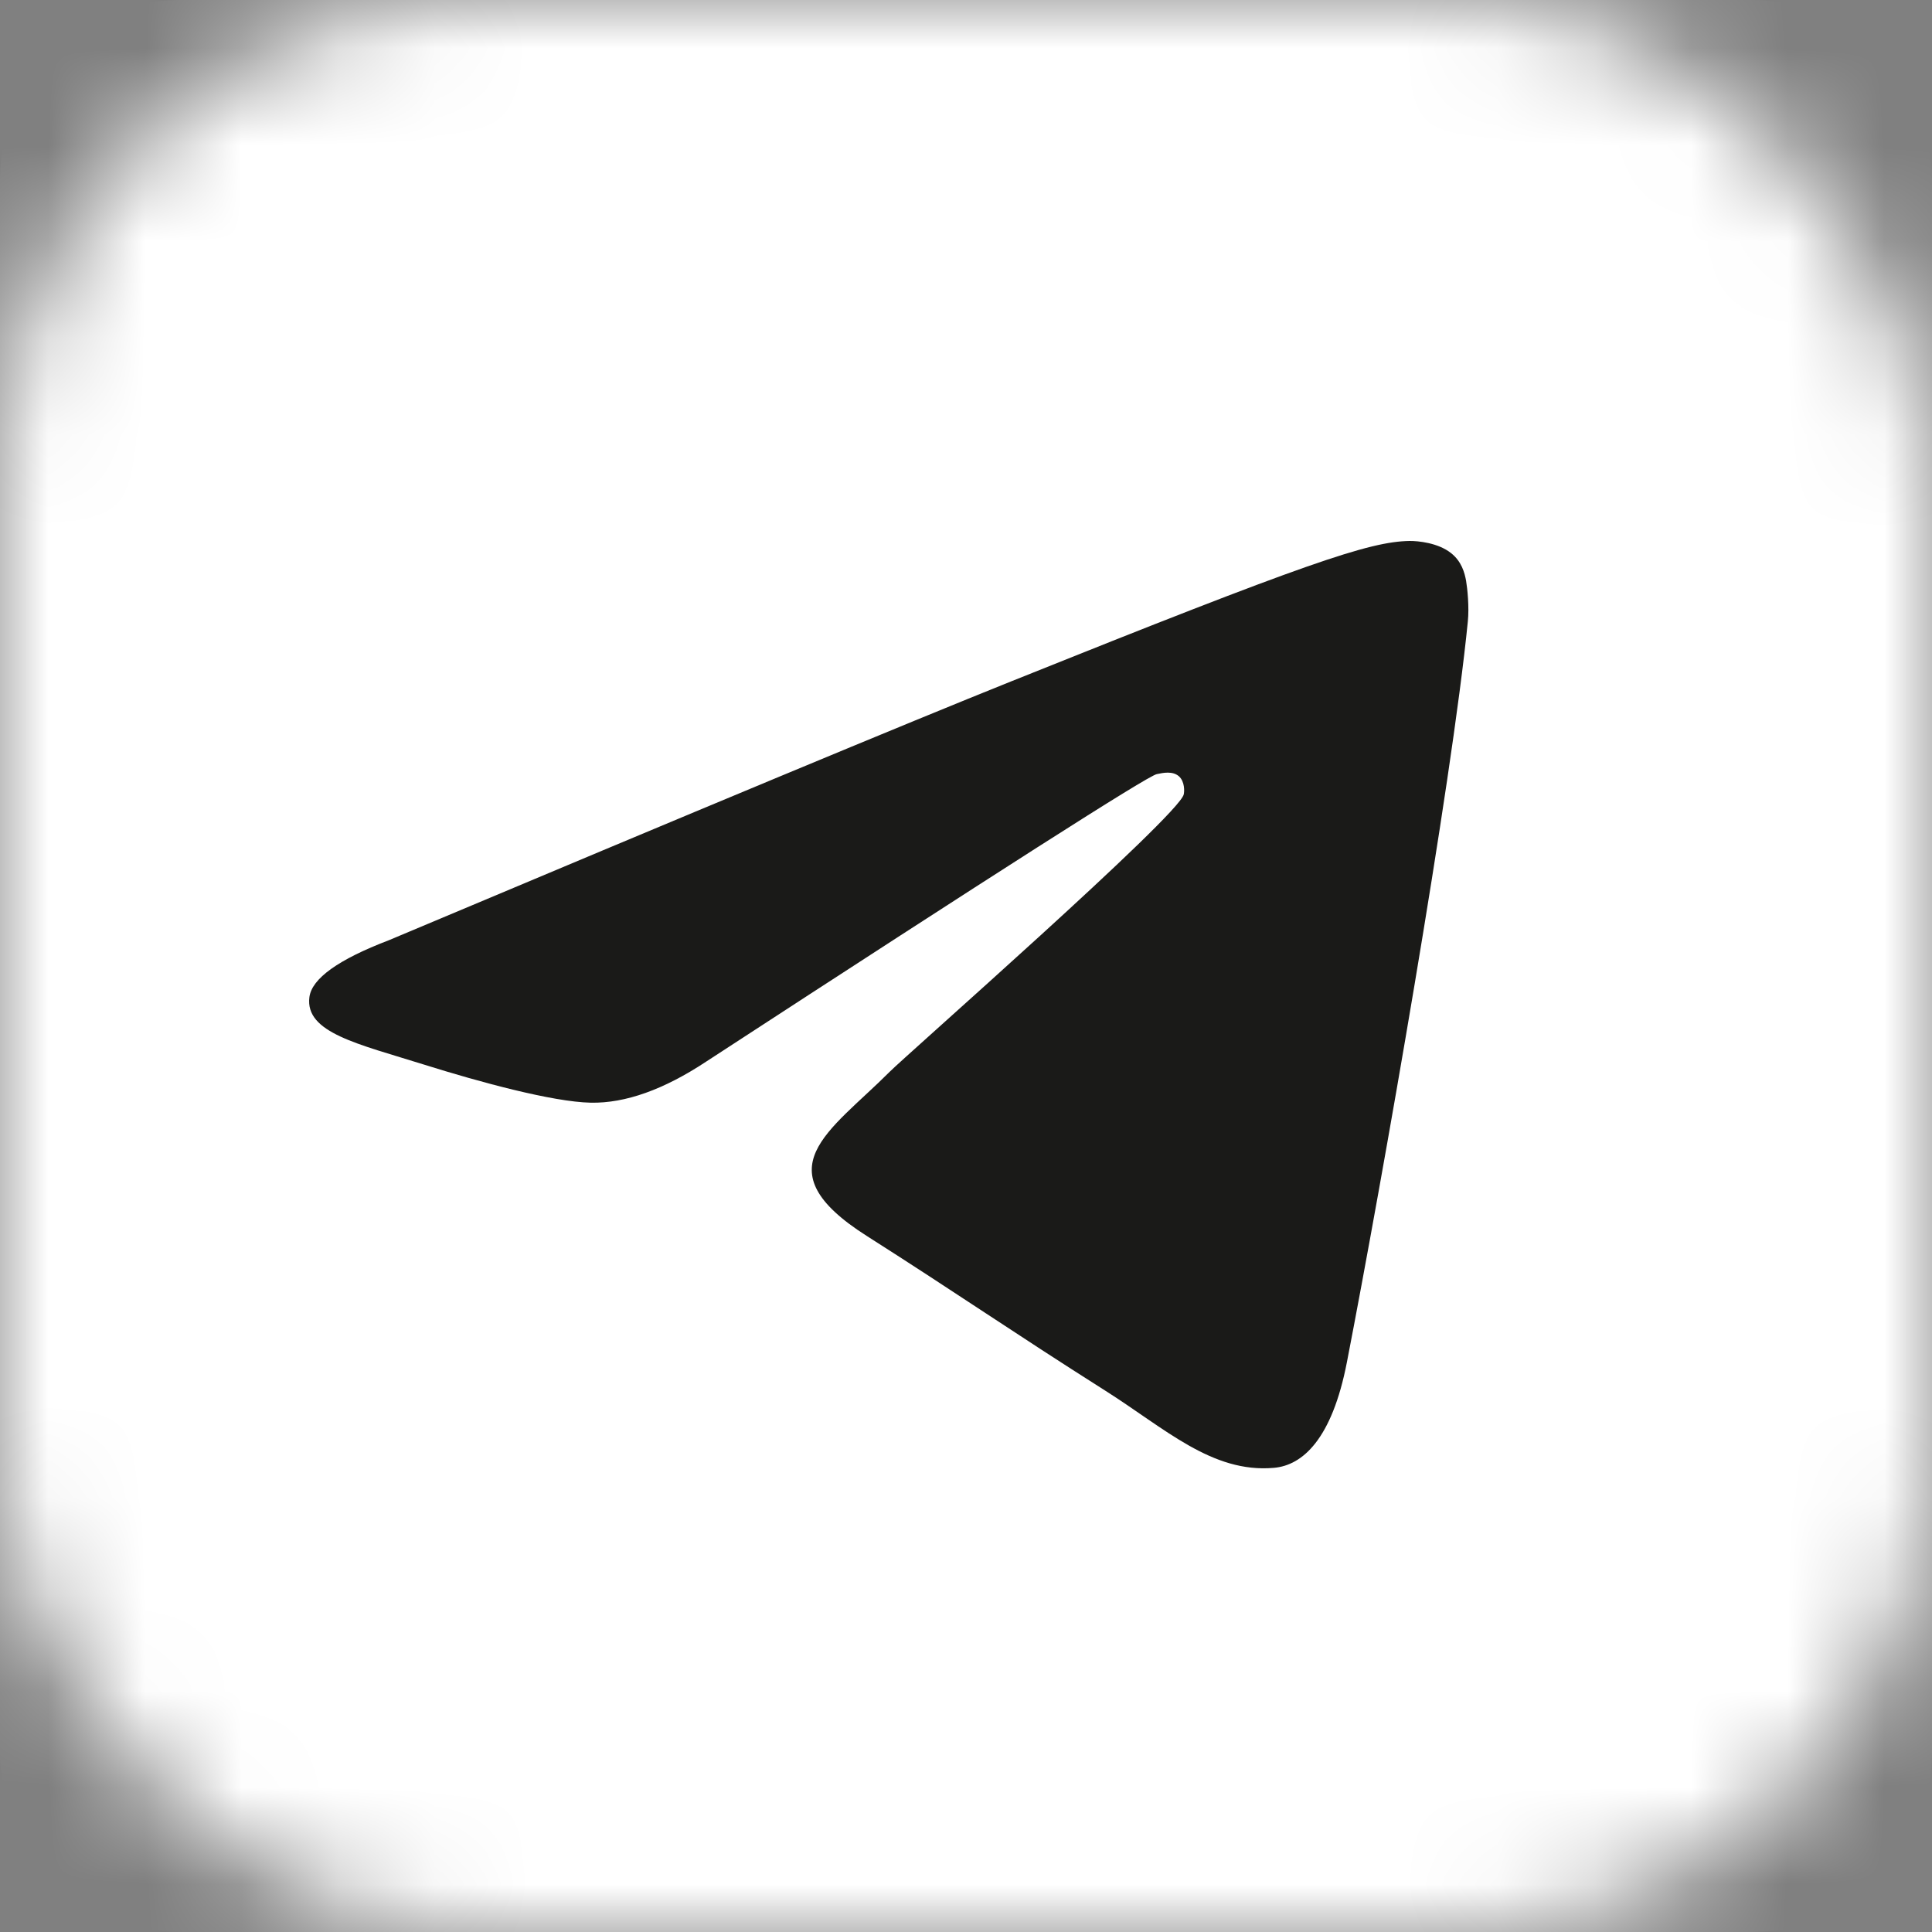 <svg width="20" height="20" viewBox="0 0 20 20" fill="none" xmlns="http://www.w3.org/2000/svg">
<rect x="0" y="0" width="20" height="20" fill="#808080" stroke="none"/>
<mask id="mask0_172_1119" style="mask-type:alpha" maskUnits="userSpaceOnUse" x="0" y="0" width="20" height="20">
<rect width="20" height="20" rx="5" fill="#D9D9D9"/>
</mask>
<g mask="url(#mask0_172_1119)">
<path d="M18.144 0H1.856C1.364 0 0.892 0.196 0.544 0.544C0.196 0.892 0 1.364 0 1.856L0 18.144C0 18.637 0.196 19.108 0.544 19.456C0.892 19.805 1.364 20 1.856 20H18.144C18.637 20 19.108 19.805 19.456 19.456C19.805 19.108 20 18.637 20 18.144V1.856C20 1.364 19.805 0.892 19.456 0.544C19.108 0.196 18.637 0 18.144 0ZM15.764 13.573C15.473 13.614 14.05 13.573 13.976 13.573C13.608 13.578 13.254 13.437 12.989 13.182C12.689 12.892 12.421 12.574 12.127 12.273C12.041 12.18 11.947 12.095 11.847 12.018C11.613 11.839 11.381 11.878 11.271 12.156C11.184 12.454 11.124 12.759 11.091 13.068C11.072 13.348 10.894 13.523 10.581 13.542C10.386 13.552 10.192 13.557 10 13.551C9.3 13.547 8.611 13.377 7.99 13.055C7.317 12.68 6.732 12.168 6.27 11.552C5.513 10.584 4.907 9.52 4.366 8.424C4.338 8.368 3.783 7.189 3.769 7.133C3.719 6.948 3.769 6.769 3.923 6.707C4.02 6.669 5.848 6.707 5.878 6.707C6.014 6.706 6.147 6.748 6.257 6.828C6.368 6.907 6.45 7.02 6.492 7.149C6.83 8.014 7.293 8.824 7.865 9.556C7.945 9.653 8.039 9.738 8.143 9.809C8.292 9.911 8.433 9.876 8.494 9.703C8.567 9.465 8.61 9.219 8.622 8.97C8.632 8.477 8.622 8.153 8.594 7.66C8.576 7.344 8.465 7.068 7.999 6.984C7.856 6.958 7.843 6.84 7.935 6.722C8.127 6.477 8.39 6.438 8.684 6.423C9.123 6.398 9.561 6.415 10 6.423H10.095C10.286 6.422 10.477 6.441 10.664 6.481C10.774 6.503 10.874 6.561 10.95 6.645C11.025 6.729 11.071 6.835 11.081 6.948C11.103 7.072 11.113 7.199 11.109 7.325C11.098 7.862 11.072 8.401 11.066 8.939C11.061 9.152 11.08 9.365 11.124 9.574C11.186 9.86 11.383 9.932 11.578 9.725C11.832 9.456 12.064 9.168 12.273 8.864C12.643 8.312 12.948 7.719 13.182 7.097C13.309 6.777 13.409 6.707 13.75 6.707H15.689C15.804 6.705 15.919 6.72 16.029 6.752C16.069 6.763 16.105 6.781 16.137 6.806C16.169 6.831 16.195 6.862 16.214 6.898C16.233 6.934 16.245 6.973 16.248 7.014C16.251 7.054 16.246 7.095 16.233 7.133C16.137 7.558 15.908 7.92 15.665 8.269C15.271 8.827 14.854 9.372 14.451 9.923C14.403 9.994 14.358 10.068 14.318 10.144C14.166 10.419 14.177 10.573 14.398 10.8C14.75 11.162 15.126 11.501 15.466 11.874C15.715 12.145 15.94 12.437 16.139 12.748C16.381 13.139 16.227 13.507 15.764 13.573Z" fill="white"/>
<path d="M17.839 0H2.161C0.968 0 0 0.968 0 2.161V17.839C0 19.032 0.968 20 2.161 20H17.839C19.032 20 20 19.032 20 17.839V2.161C20 0.968 19.032 0 17.839 0ZM9.995 17.544C5.815 17.544 2.426 14.155 2.426 9.975C2.426 5.794 5.815 2.406 9.995 2.406C14.176 2.406 17.565 5.794 17.565 9.975C17.565 14.155 14.176 17.544 9.995 17.544Z" fill="white"/>
<path d="M9.995 17.544C5.815 17.544 2.426 14.155 2.426 9.975C2.426 5.794 5.815 2.406 9.995 2.406C14.176 2.406 17.565 5.794 17.565 9.975C17.565 14.155 14.176 17.544 9.995 17.544Z" fill="white"/>
<path fill-rule="evenodd" clip-rule="evenodd" d="M15.195 6.433C15.028 8.12 14.309 12.213 13.943 14.102C13.788 14.901 13.483 15.169 13.188 15.195C12.546 15.252 12.059 14.786 11.437 14.393C10.465 13.777 9.915 13.394 8.972 12.794C7.88 12.1 8.588 11.718 9.21 11.095C9.372 10.931 12.199 8.449 12.254 8.224C12.261 8.196 12.267 8.091 12.203 8.035C12.138 7.98 12.043 7.999 11.974 8.014C11.876 8.035 10.323 9.027 7.313 10.988C6.872 11.28 6.473 11.422 6.115 11.415C5.721 11.407 4.961 11.2 4.397 11.023C3.705 10.806 3.155 10.691 3.203 10.322C3.228 10.13 3.502 9.933 4.026 9.733C7.246 8.378 9.394 7.484 10.469 7.053C13.538 5.821 14.175 5.607 14.591 5.6C14.682 5.599 14.887 5.62 15.019 5.724C15.131 5.811 15.162 5.93 15.177 6.013C15.191 6.096 15.21 6.285 15.195 6.433Z" fill="#1A1A18"/>
</g>
</svg>
